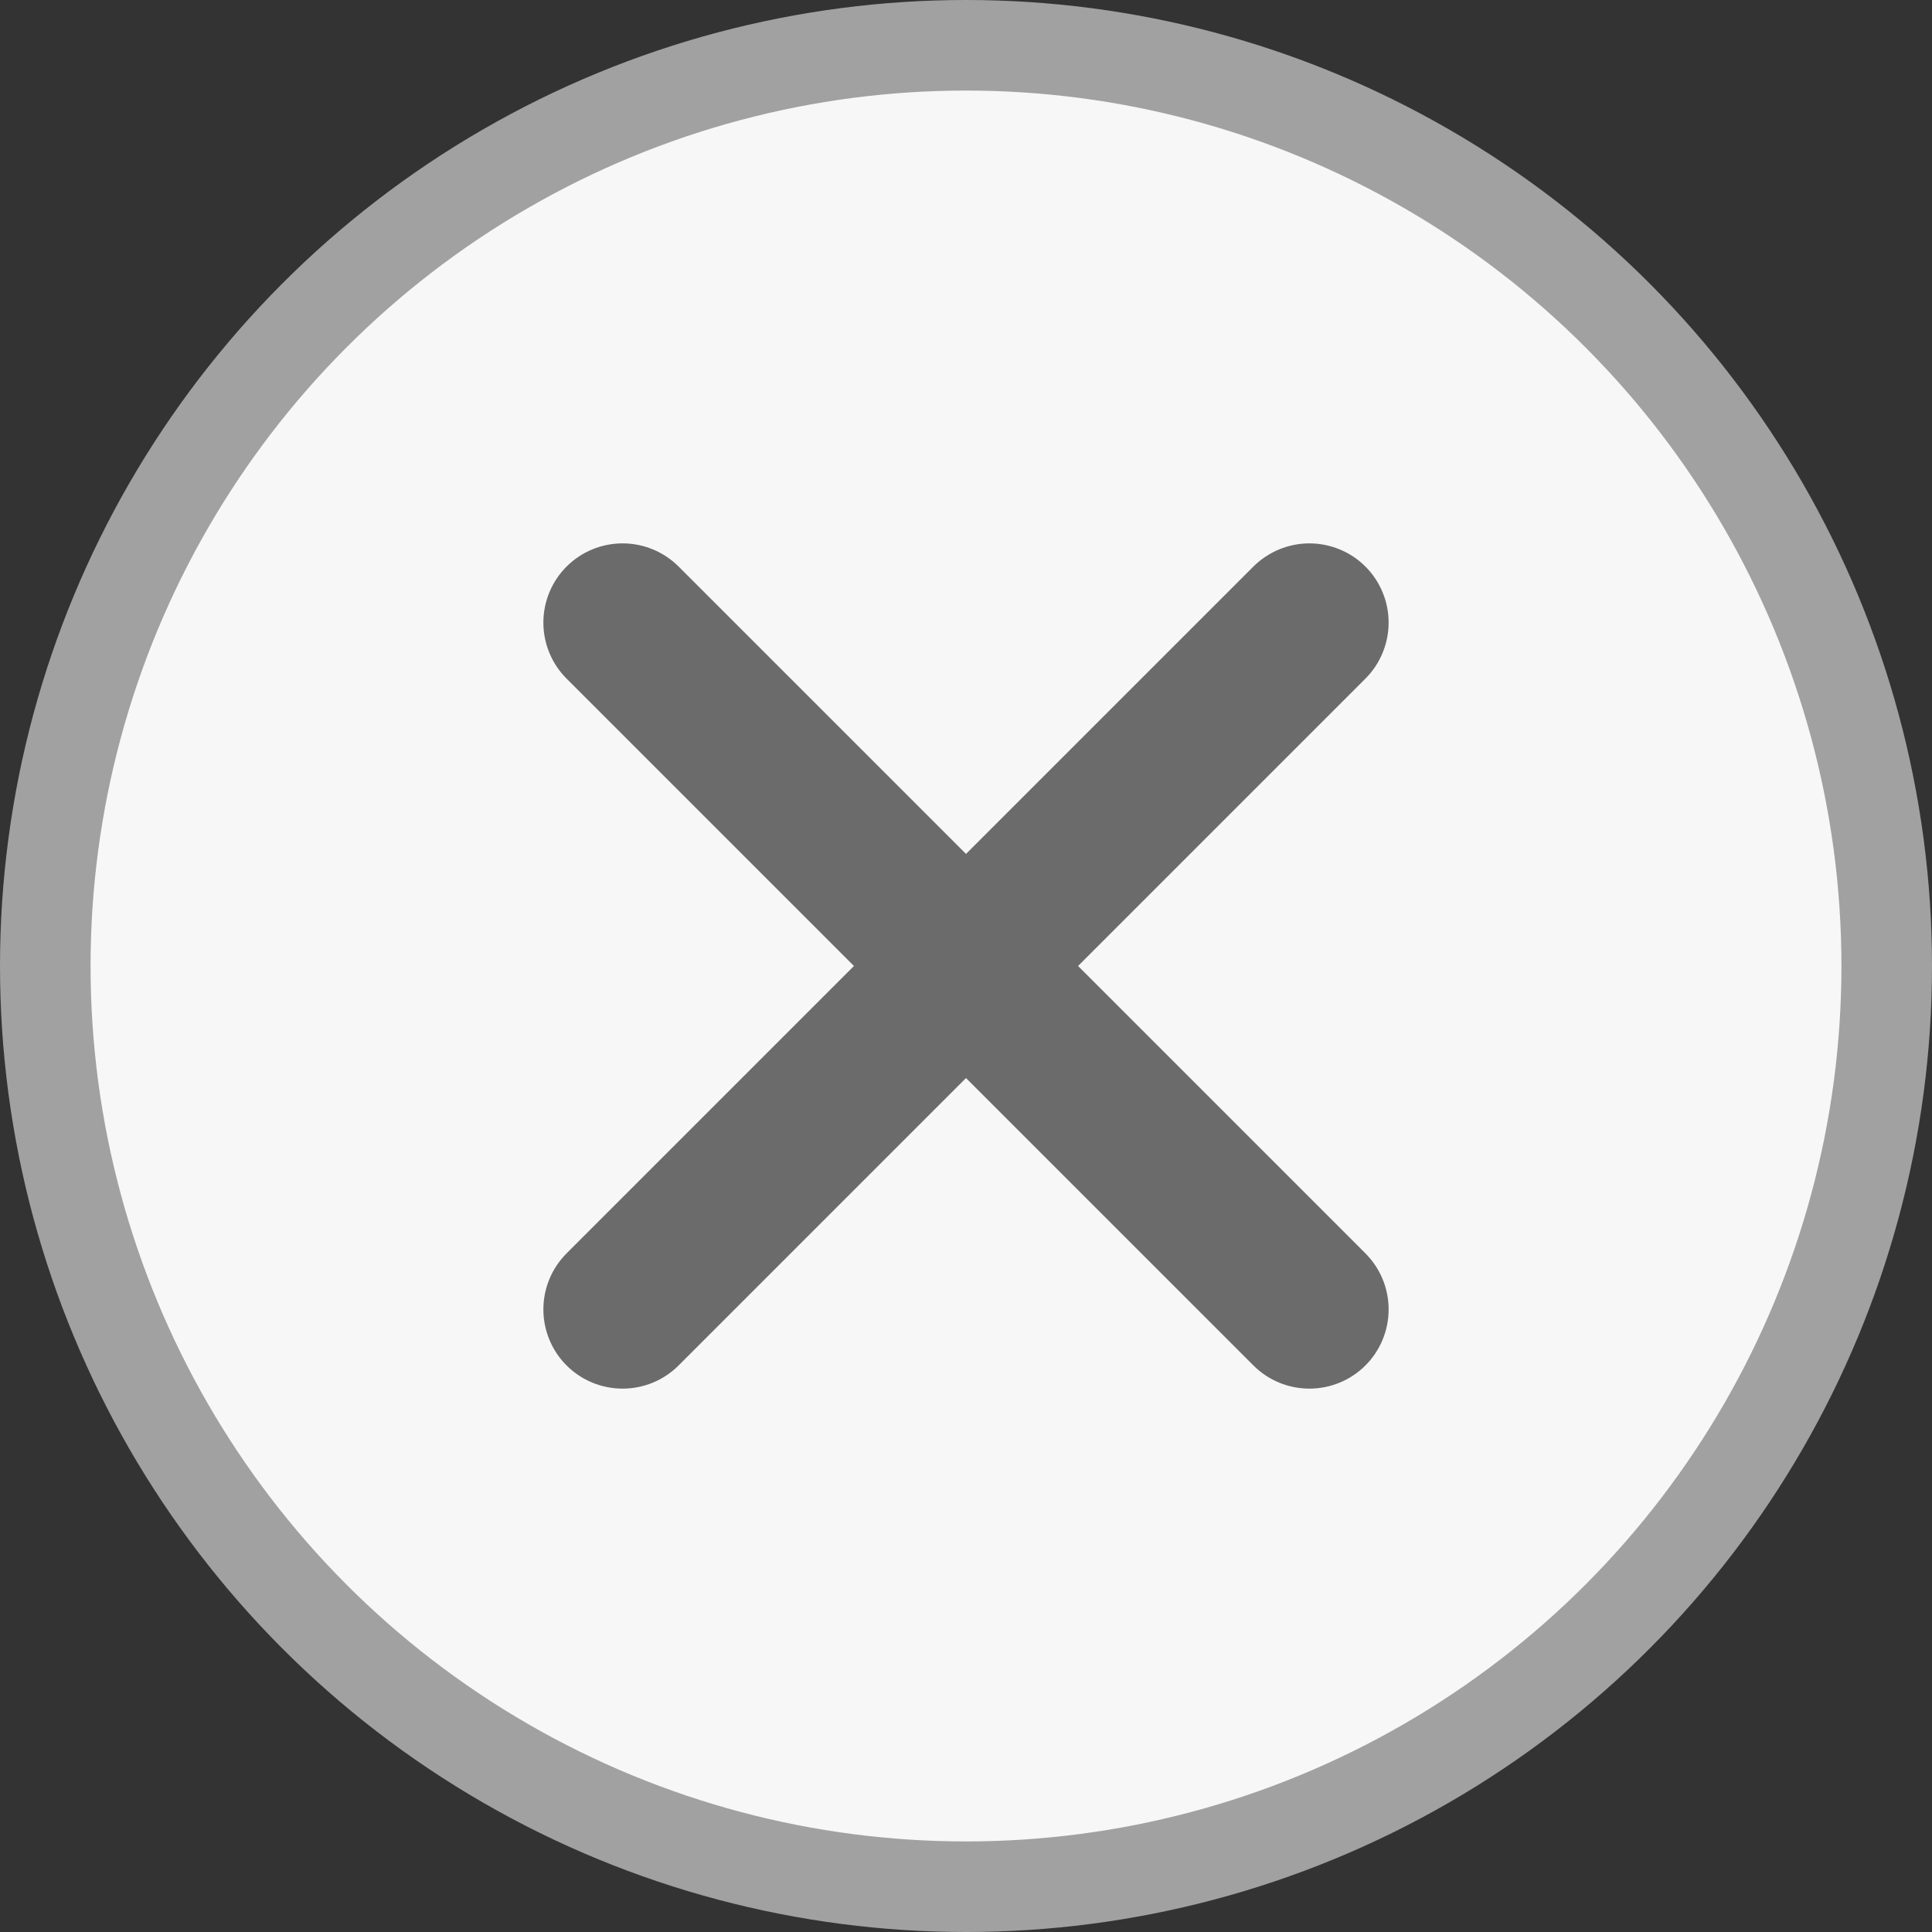 <svg width="16" height="16" viewBox="0 0 16 16" fill="none" xmlns="http://www.w3.org/2000/svg">
<rect x="0" y="0" width="16" height="16" fill="#333333" stroke="none"/>
<circle cx="8" cy="8" r="7.625" fill="#F7F7F7" stroke="#A1A1A1" stroke-width="0.75"/>
<path d="M4.692 4.692C4.815 4.569 4.982 4.5 5.156 4.5C5.33 4.5 5.497 4.569 5.62 4.692L8 7.072L10.38 4.692C10.441 4.631 10.514 4.583 10.593 4.55C10.673 4.517 10.758 4.5 10.844 4.5C10.93 4.5 11.015 4.517 11.095 4.55C11.175 4.583 11.247 4.631 11.308 4.692C11.369 4.753 11.417 4.825 11.45 4.905C11.483 4.984 11.5 5.07 11.5 5.156C11.5 5.242 11.483 5.327 11.45 5.407C11.417 5.487 11.369 5.559 11.308 5.62L8.928 8L11.308 10.38C11.431 10.503 11.5 10.67 11.5 10.844C11.5 11.018 11.431 11.185 11.308 11.308C11.185 11.431 11.018 11.5 10.844 11.5C10.67 11.5 10.503 11.431 10.38 11.308L8 8.928L5.62 11.308C5.497 11.431 5.33 11.5 5.156 11.5C4.982 11.5 4.815 11.431 4.692 11.308C4.569 11.185 4.5 11.018 4.5 10.844C4.5 10.67 4.569 10.503 4.692 10.38L7.072 8L4.692 5.62C4.569 5.497 4.5 5.33 4.5 5.156C4.5 4.982 4.569 4.815 4.692 4.692Z" fill="#6B6B6B"/>
</svg>
